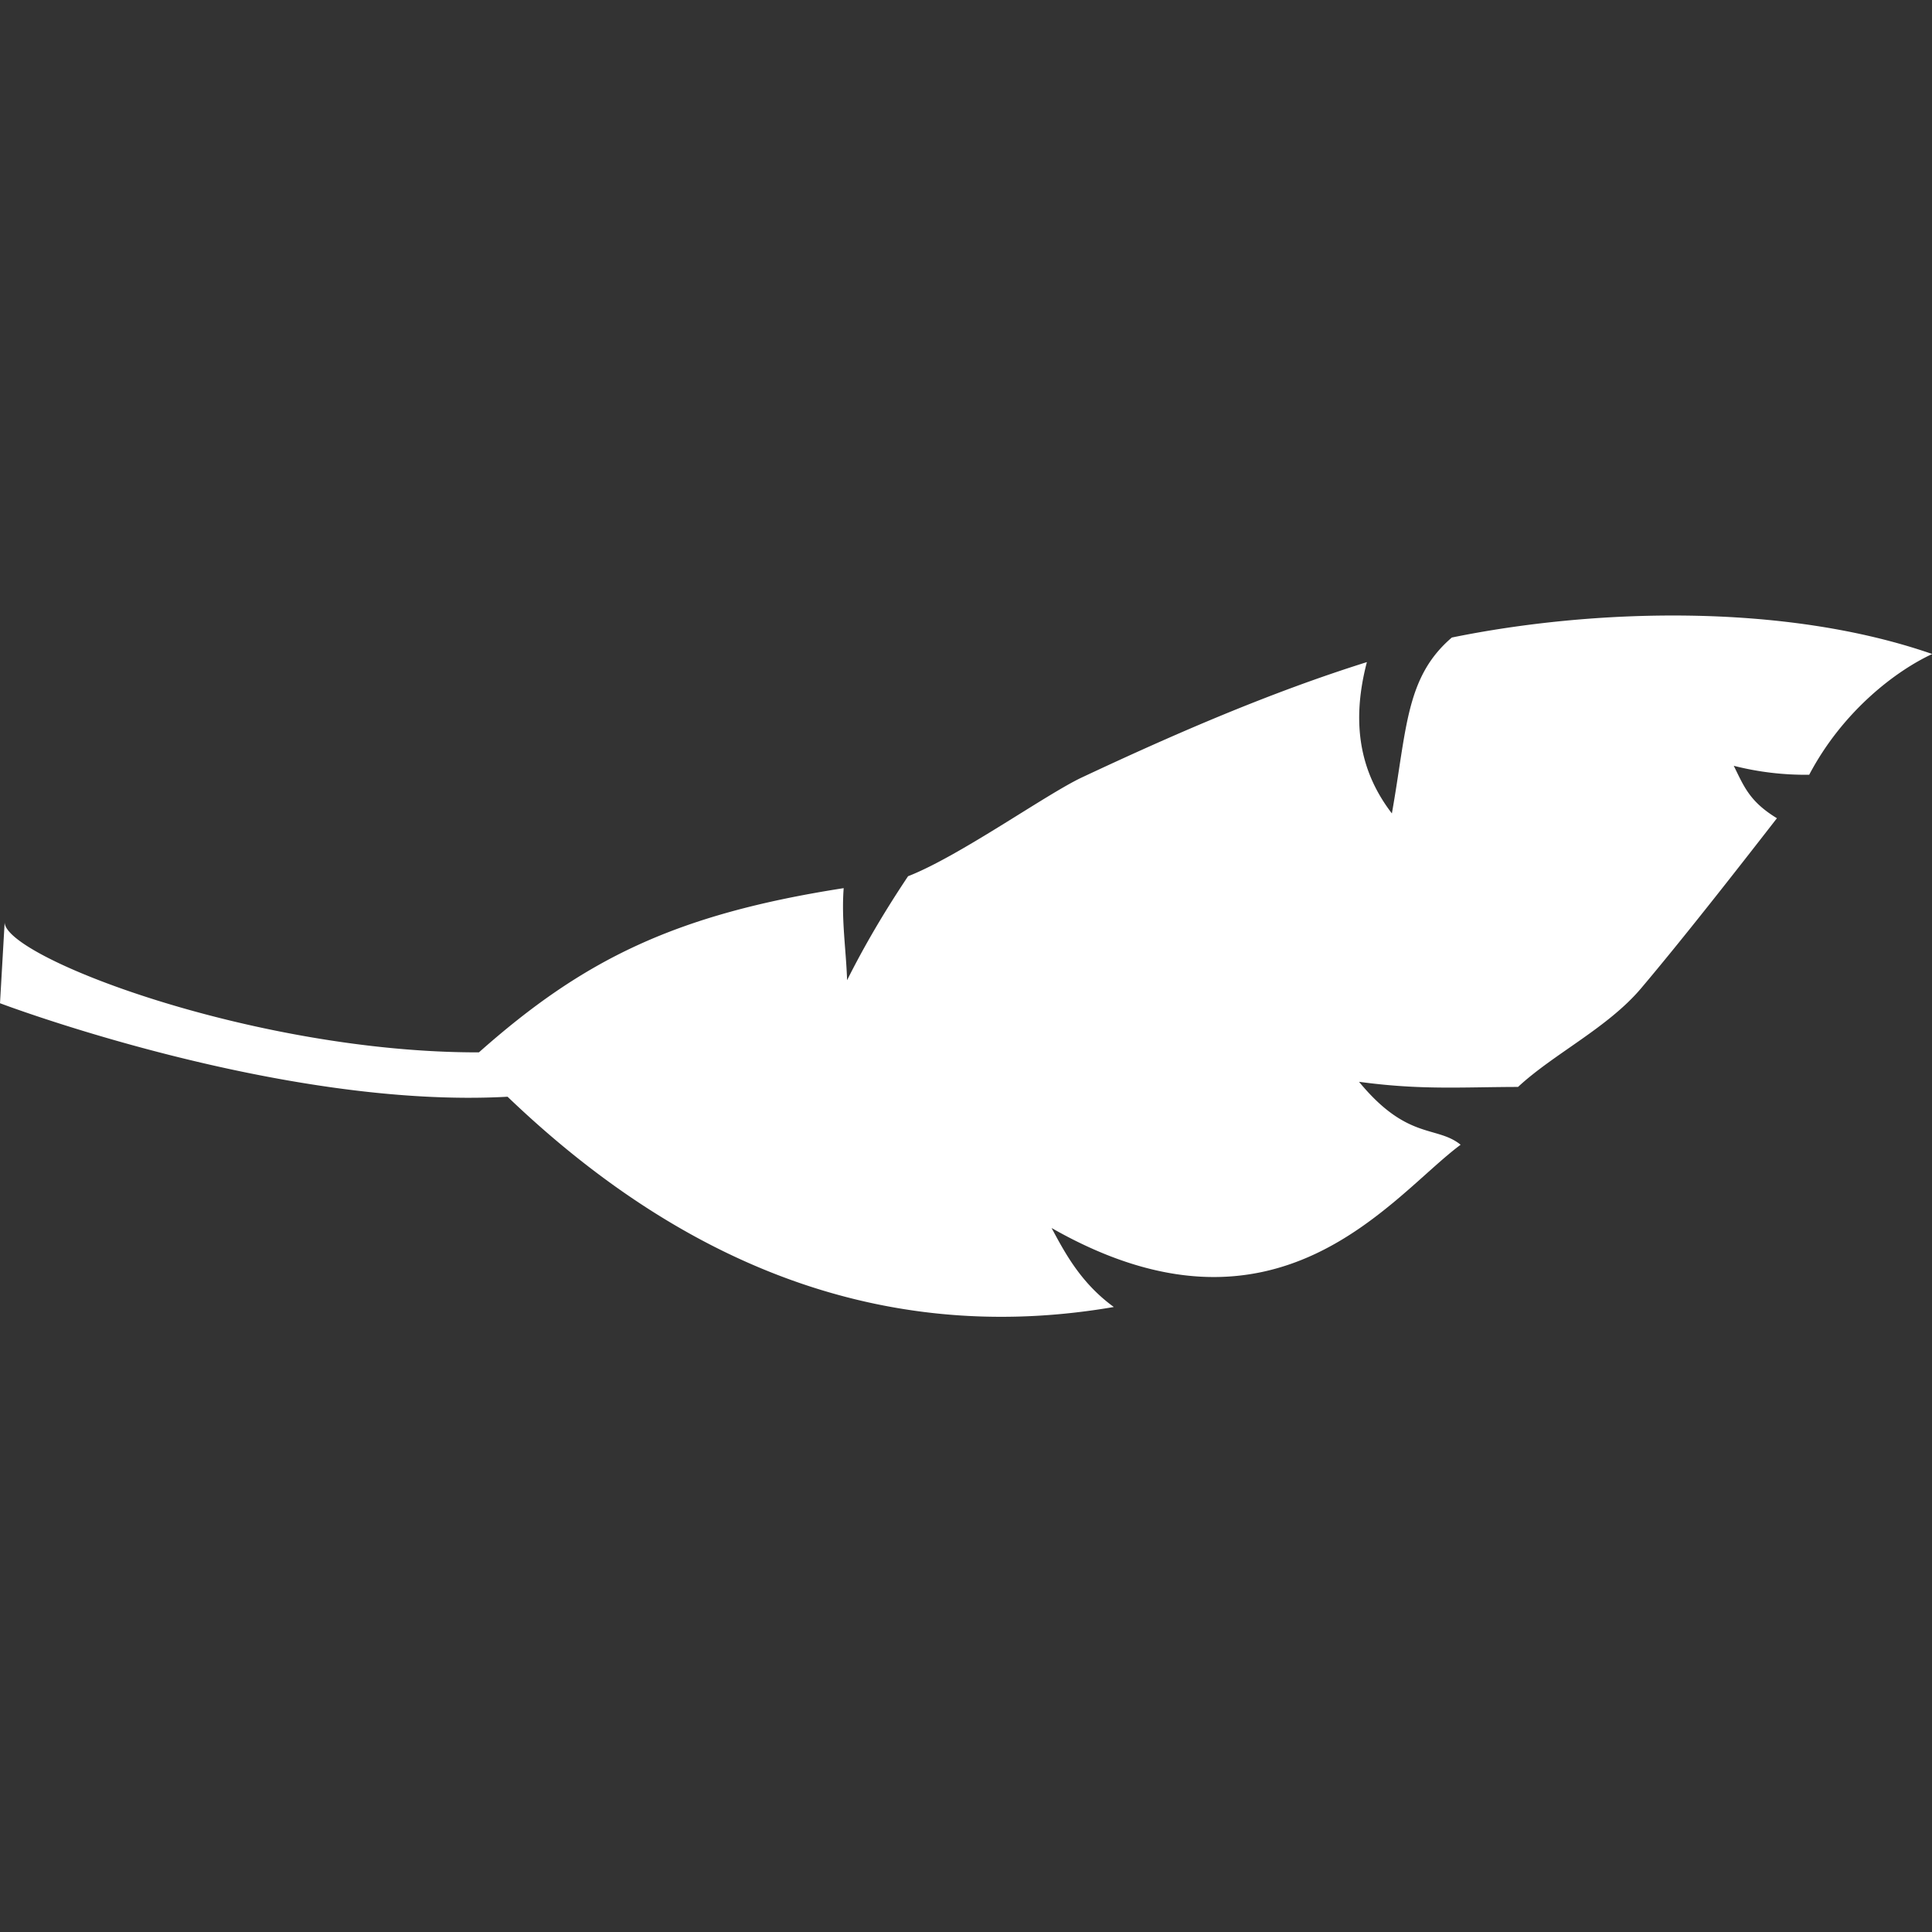 <svg xmlns="http://www.w3.org/2000/svg" width="64" height="64" color-interpolation="linearRGB"><rect width="100%" height="100%" fill="#333333" stroke="none"/><path d="M16.813 36.33c6.566 6.293 13.377 8.12 20.084 6.966-1.1-.8-1.624-1.803-2.062-2.617 7.493 4.274 11.24-1.045 13.55-2.758-.795-.645-1.765-.14-3.365-2.085 2.048.278 3.38.174 5.267.17 1.18-1.097 2.97-1.958 4.076-3.267 1.356-1.605 3.078-3.803 4.5-5.634-.908-.555-1.087-1.045-1.43-1.737a9.63 9.63 0 0 0 2.499.297c1.116-2.118 2.885-3.45 4.076-4-4.96-1.723-11.315-1.487-15.914-.546-1.534 1.313-1.487 3.017-1.986 5.827-.965-1.257-1.398-2.834-.828-5.013-3.238 1.017-6.392 2.39-9.433 3.817-1.177.55-4.07 2.617-5.766 3.276-.8 1.196-1.47 2.344-2.02 3.445-.033-1.012-.193-2-.113-3.05-5.568.866-8.61 2.358-12.083 5.44C8.425 34.876.09 31.69.155 30.54L0 33.233s9.282 3.52 16.827 3.097h-.01z" fill="#fff"/></svg>